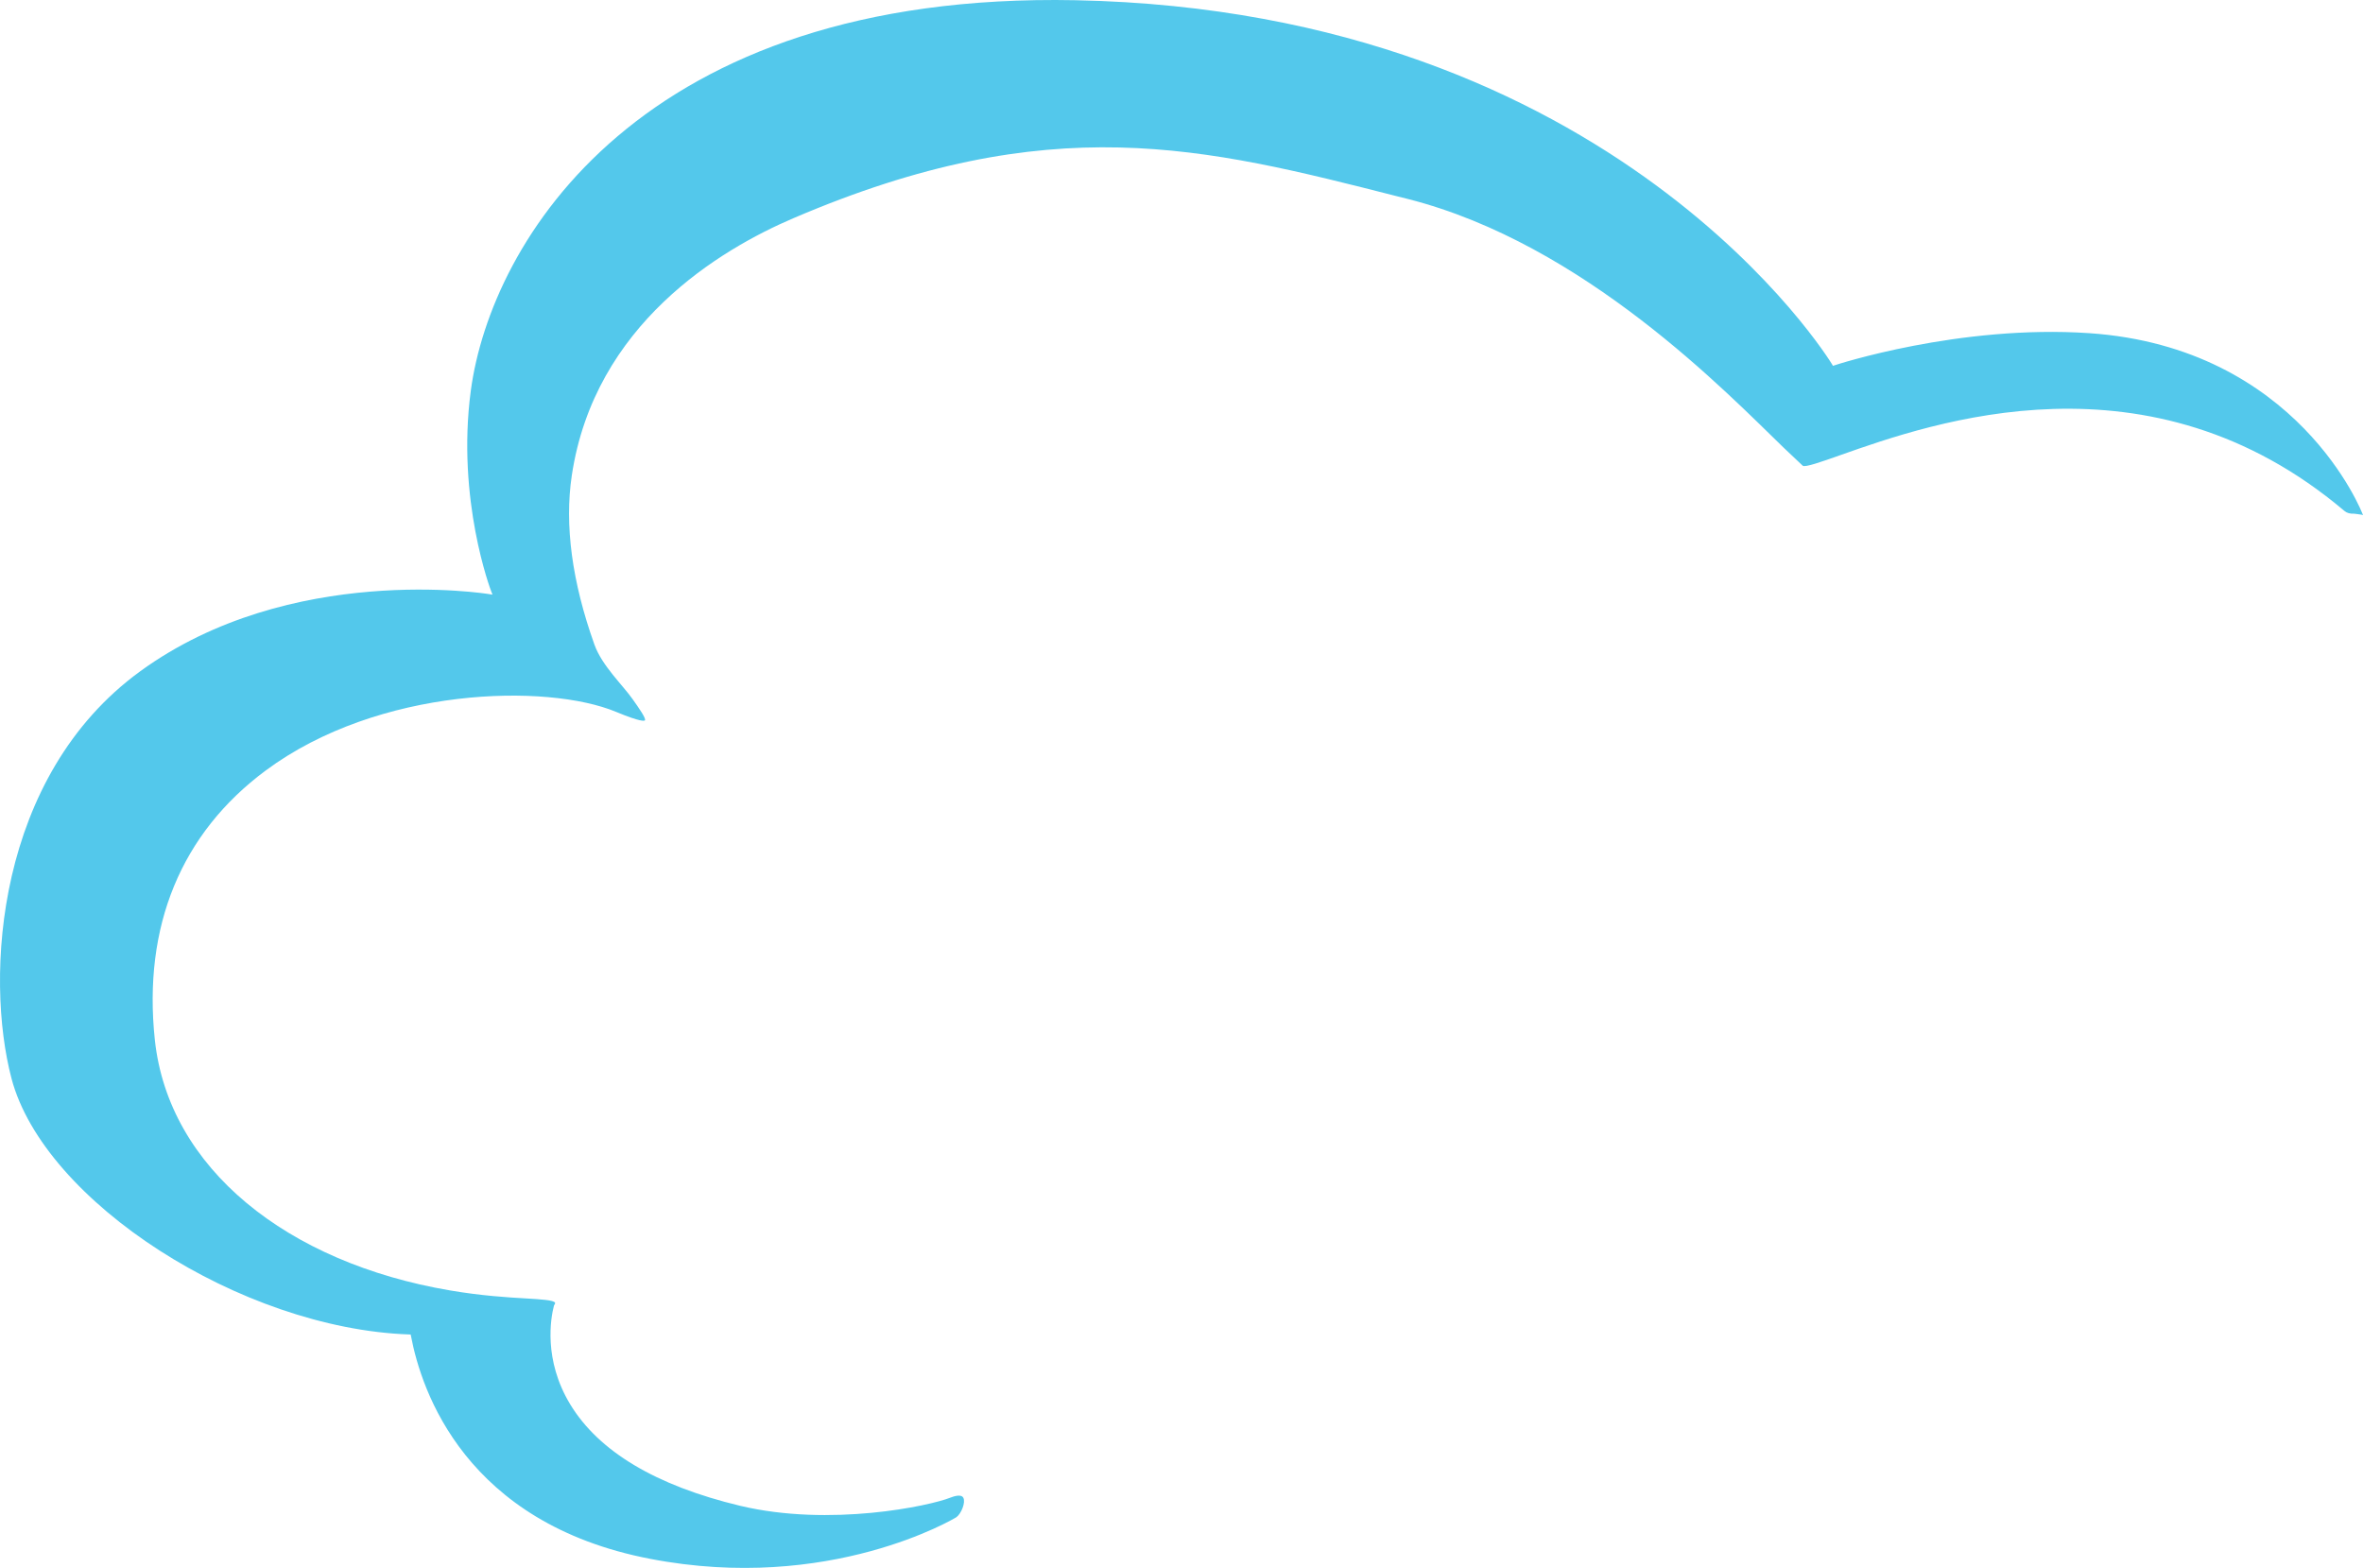 <svg width="146.51" height="97.217" version="1.1" viewBox="0 0 146.51 97.217" xmlns="http://www.w3.org/2000/svg">
	<g>
		<path d="m30.458 36.67c-0.024-0.052-2.169-5.688-1.267-12.447 1.239-9.247 10.532-24.754 37.508-24.209 33.506 0.676 46.765 22.364 46.897 22.583l0.05 0.086 0.092-0.03c0.074-0.026 7.737-2.544 15.802-1.995 12.934 0.886 16.936 11.142 16.972 11.288-8e-3 -0.016-0.11-0.036-0.11-0.036l-0.427-0.058c-0.271 0.012-0.469-0.044-0.622-0.176-12.088-10.222-25.518-5.478-31.252-3.455-1.125 0.399-2.189 0.776-2.328 0.656l-1.173-1.109c-3.505-3.385-12.369-12.648-23.302-15.429l-0.624-0.156c-12.034-3.066-21.536-5.486-37.484 1.347-4.529 1.935-12.335 6.579-13.738 15.954-0.459 3.07 0.014 6.598 1.403 10.482 0.469 1.315 1.754 2.506 2.374 3.393 0.355 0.501 0.844 1.193 0.758 1.305-0.032 0.038-0.251 0.114-1.774-0.519-4.289-1.792-14.739-1.564-21.736 3.627-5.247 3.892-7.625 9.664-6.877 16.7 0.85 7.976 8.215 13.823 18.284 15.537 1.979 0.337 3.561 0.433 4.716 0.499 0.932 0.056 1.734 0.102 1.815 0.267 0.014 0.03-0.012 0.096-0.068 0.176-0.201 0.766-0.666 3.36 1.004 6.119 1.772 2.927 5.313 5.043 10.53 6.294 5.608 1.335 11.777 0 13.025-0.497 0.251-0.098 0.694-0.239 0.822 2e-3 0.156 0.289-0.134 0.992-0.429 1.203-0.072 0.05-7.856 4.73-18.988 2.583-11.447-2.205-14.184-10.394-14.829-13.817l-0.02-0.092-0.096-4e-3c-10.424-0.367-22.633-8.229-24.652-15.868-1.662-6.31-0.962-18.751 7.986-25.257 9.303-6.765 21.502-4.8 21.624-4.78l0.211 0.032z" fill="#53c8eb"/>
	</g>
</svg>
